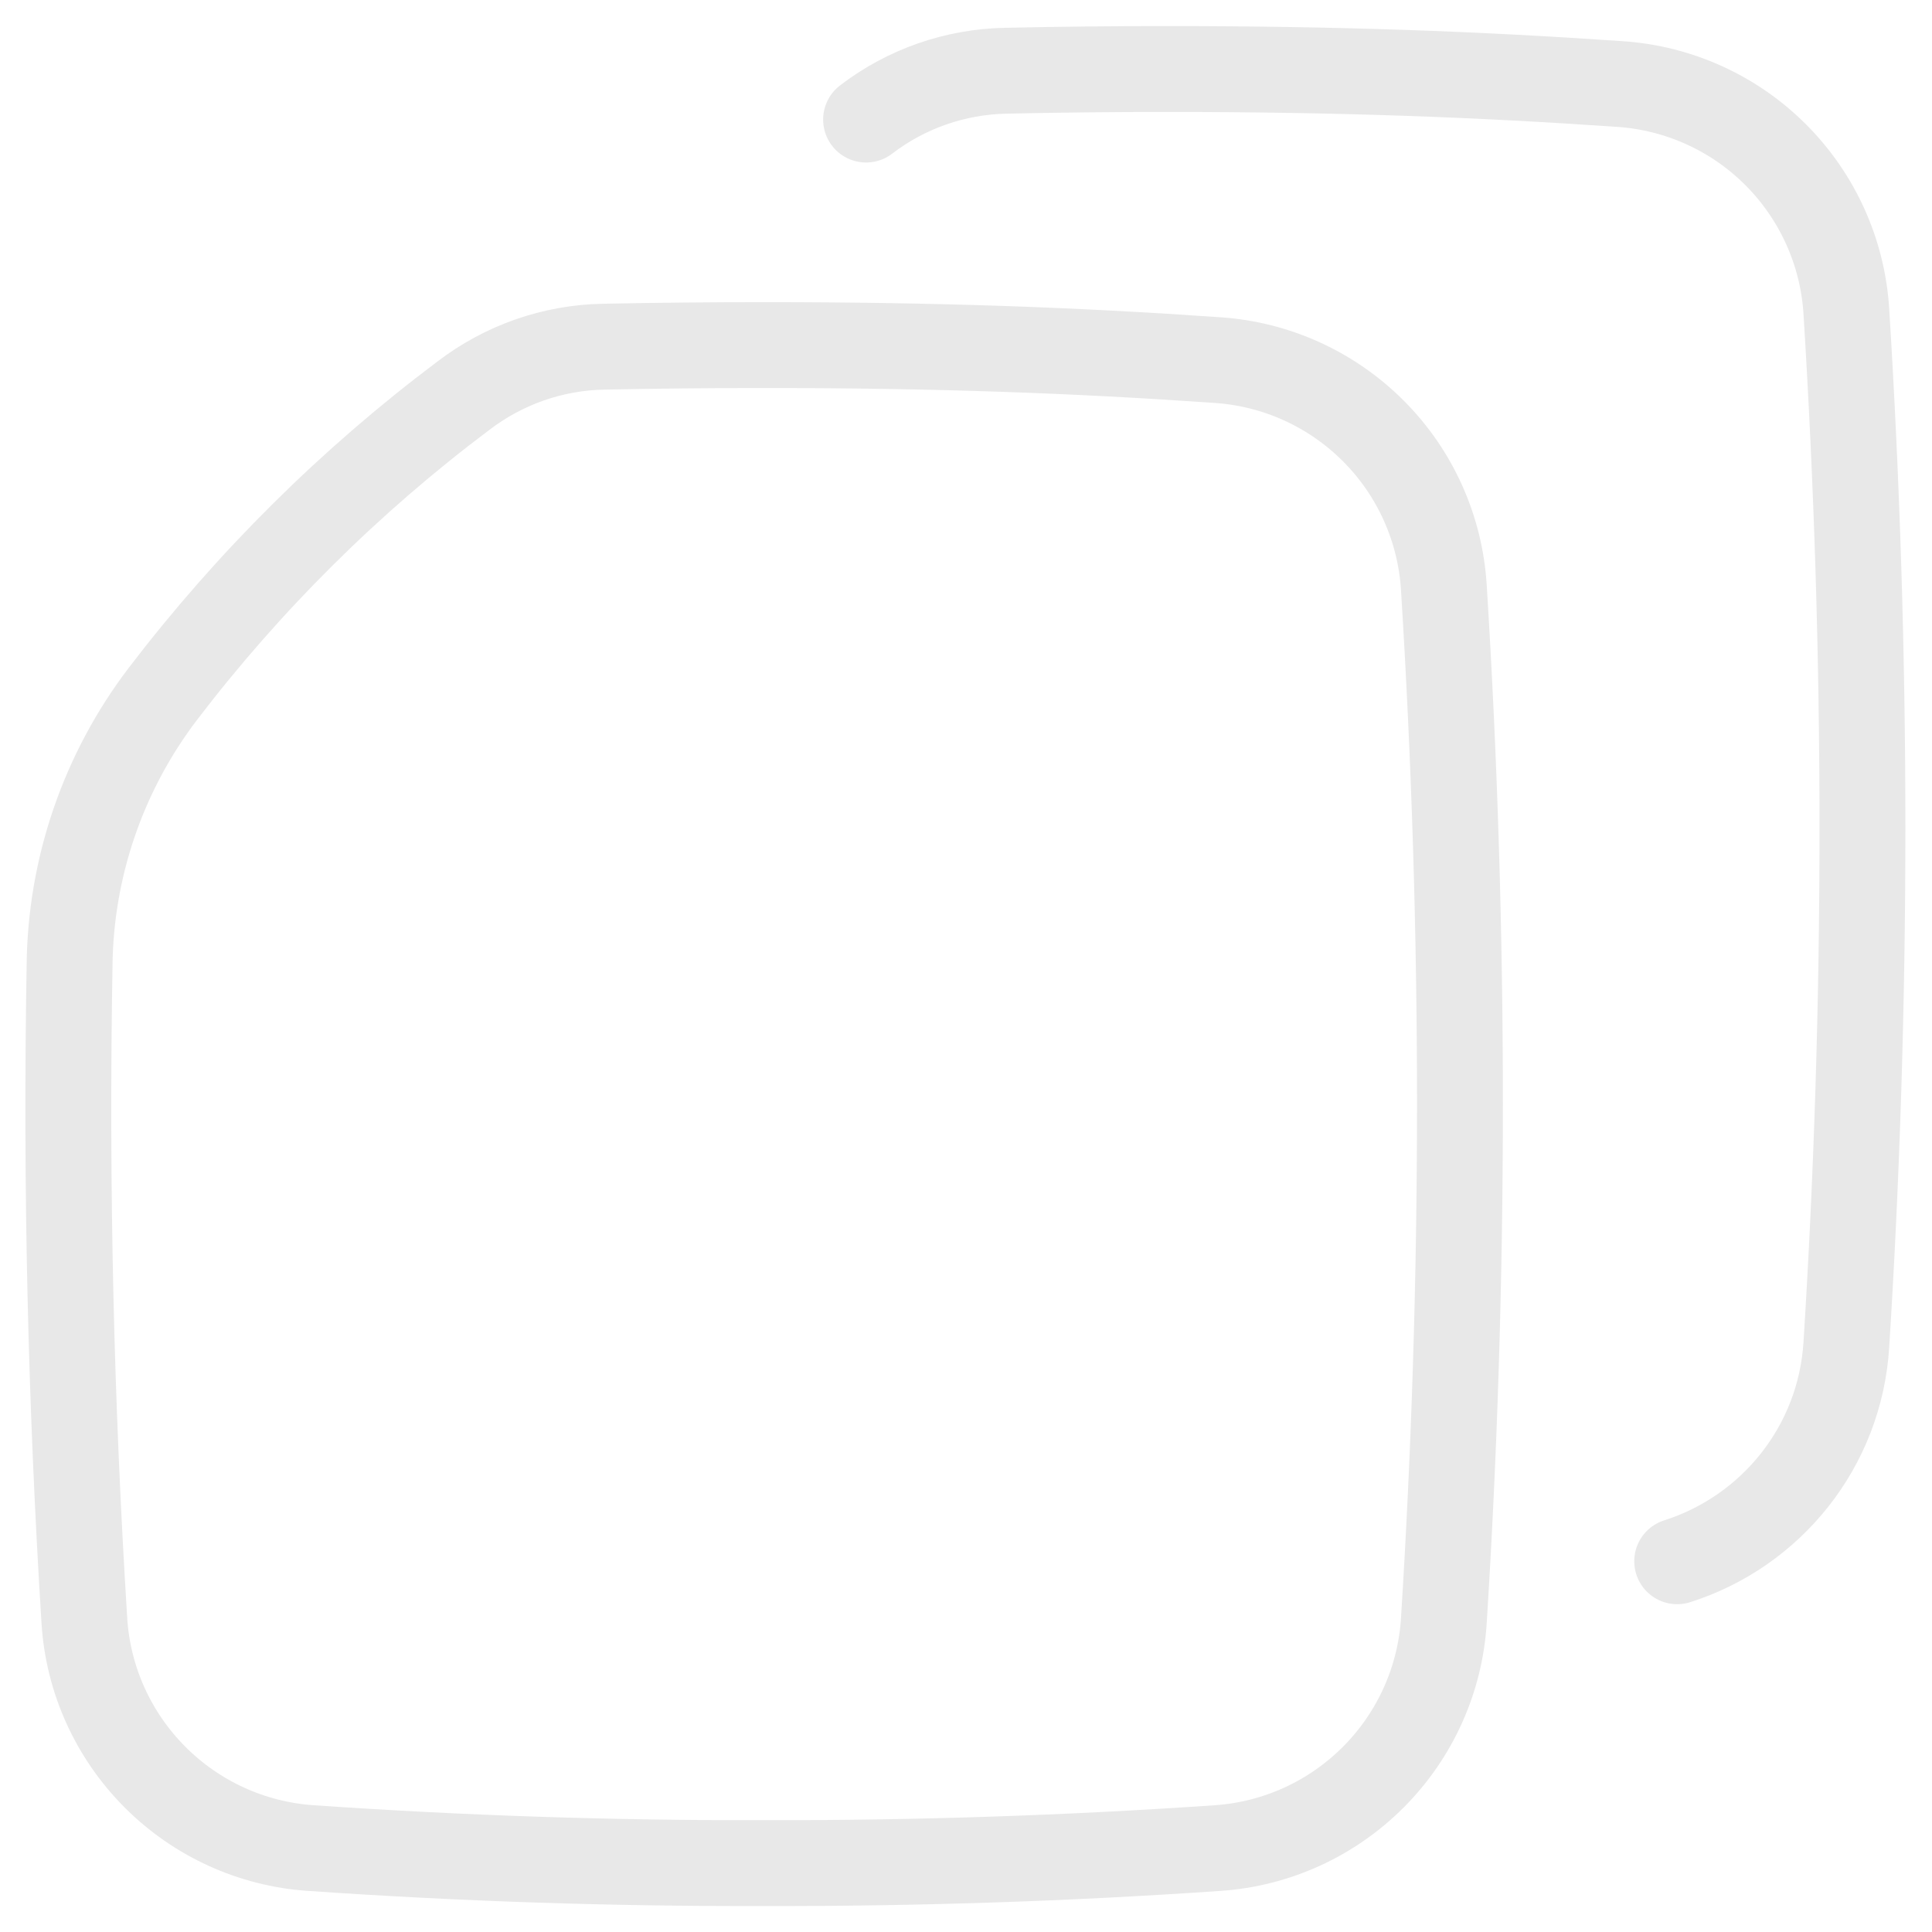 <svg width="18" height="18" viewBox="0 0 18 18" fill="none" xmlns="http://www.w3.org/2000/svg">
<g id="Merge PDF" clip-path="url(#clip0_3059_181118)">
<g id="merge-PDF--essential-files-folder-merge-PDF">
<path id="Intersect" d="M8.069 1.114C8.443 0.827 8.9 0.668 9.371 0.659C9.87 0.648 10.37 0.643 10.869 0.643C12.468 0.643 13.759 0.691 15.094 0.783C15.642 0.82 16.159 1.055 16.547 1.445C16.935 1.835 17.168 2.352 17.202 2.901C17.302 4.503 17.352 6.109 17.352 7.715C17.352 9.364 17.3 10.974 17.202 12.528C17.143 13.48 16.5 14.268 15.626 14.546" stroke="#E8E8E8" stroke-width="0.8" stroke-linecap="round" stroke-linejoin="round"/>
<path id="Intersect_2" d="M0.786 15.099C0.659 13.071 0.613 11.039 0.648 9.007C0.655 8.087 0.961 7.195 1.518 6.464C2.32 5.414 3.261 4.48 4.317 3.687C4.693 3.399 5.15 3.239 5.622 3.23C6.121 3.22 6.62 3.215 7.119 3.215C8.718 3.215 10.009 3.262 11.344 3.355C11.892 3.392 12.409 3.627 12.797 4.017C13.185 4.406 13.418 4.924 13.452 5.473C13.552 7.075 13.602 8.681 13.602 10.286C13.602 11.936 13.55 13.546 13.452 15.099C13.418 15.648 13.185 16.165 12.797 16.555C12.409 16.945 11.893 17.181 11.344 17.218C9.938 17.315 8.528 17.361 7.119 17.358C5.71 17.362 4.301 17.315 2.895 17.218C2.347 17.181 1.83 16.945 1.442 16.555C1.054 16.165 0.82 15.648 0.786 15.099Z" stroke="#E8E8E8" stroke-width="0.8" stroke-linecap="round" stroke-linejoin="round"/>
</g>
</g>
<defs>
<clipPath id="clip0_3059_181118">
<rect width="18" height="18" fill="white" transform="matrix(-1 0 0 1 18 0)"/>
</clipPath>
</defs>
</svg>
